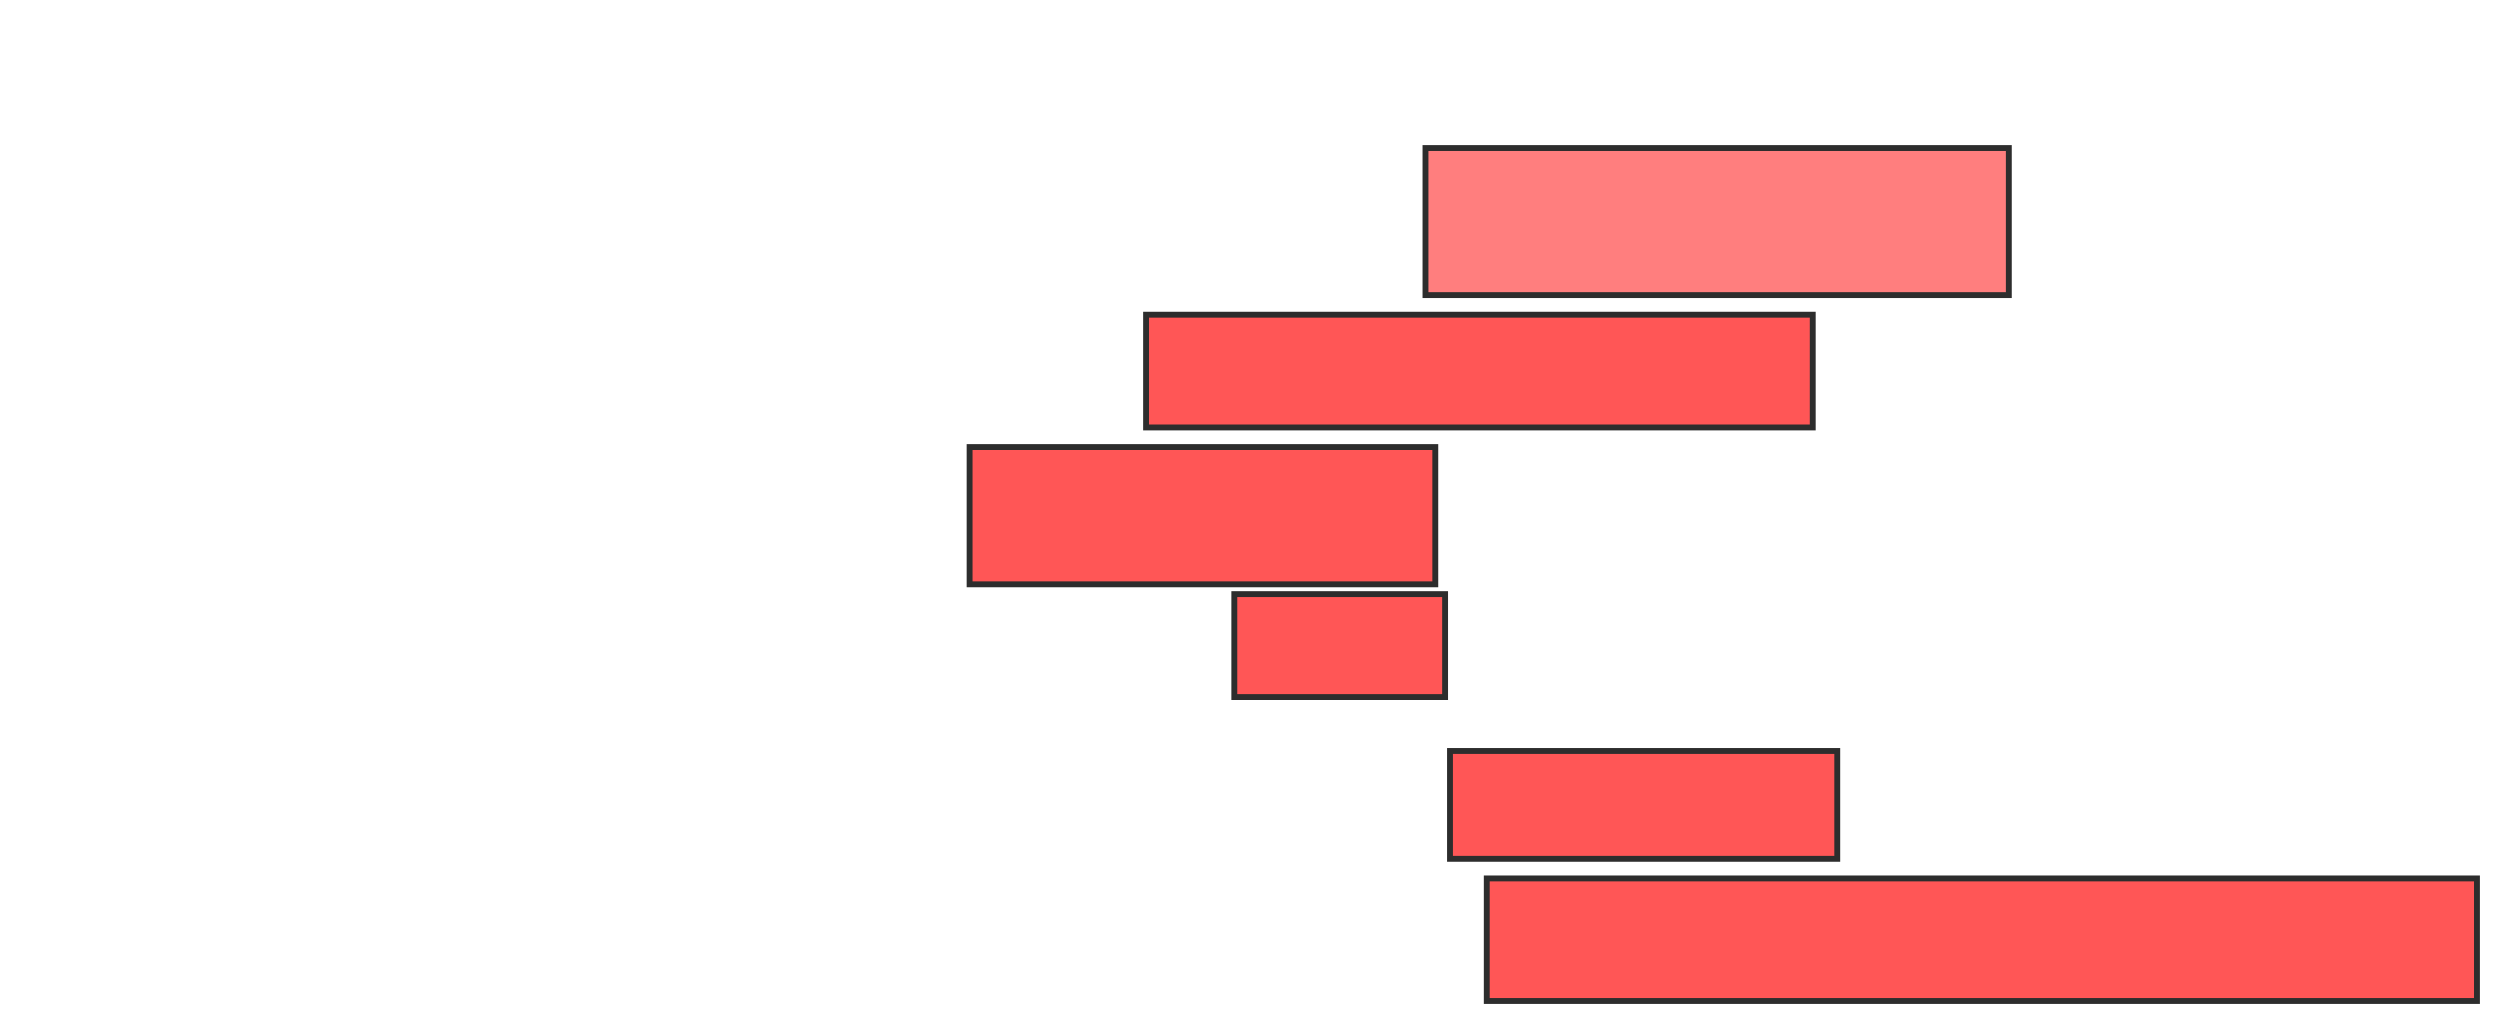 <svg xmlns="http://www.w3.org/2000/svg" width="425" height="174">
 <!-- Created with Image Occlusion Enhanced -->
 <g>
  <title>Labels</title>
 </g>
 <g>
  <title>Masks</title>
  <rect id="de794acb54154295a1c019e332a3531f-ao-1" height="25" width="99.167" y="25.167" x="242.333" stroke="#2D2D2D" fill="#FF7E7E" class="qshape"/>
  <rect stroke="#2D2D2D" id="de794acb54154295a1c019e332a3531f-ao-2" height="19.167" width="113.333" y="53.5" x="194.833" fill="#ff5656"/>
  <rect stroke="#2D2D2D" id="de794acb54154295a1c019e332a3531f-ao-3" height="23.333" width="79.167" y="76" x="164.833" fill="#ff5656"/>
  <rect stroke="#2D2D2D" id="de794acb54154295a1c019e332a3531f-ao-4" height="17.5" width="35.833" y="101" x="209.833" fill="#ff5656"/>
  <rect stroke="#2D2D2D" id="de794acb54154295a1c019e332a3531f-ao-5" height="18.333" width="65.833" y="127.667" x="246.5" fill="#ff5656"/>
  <rect stroke="#2D2D2D" id="de794acb54154295a1c019e332a3531f-ao-6" height="20.833" width="168.333" y="149.333" x="252.75" fill="#ff5656"/>
 </g>
</svg>
